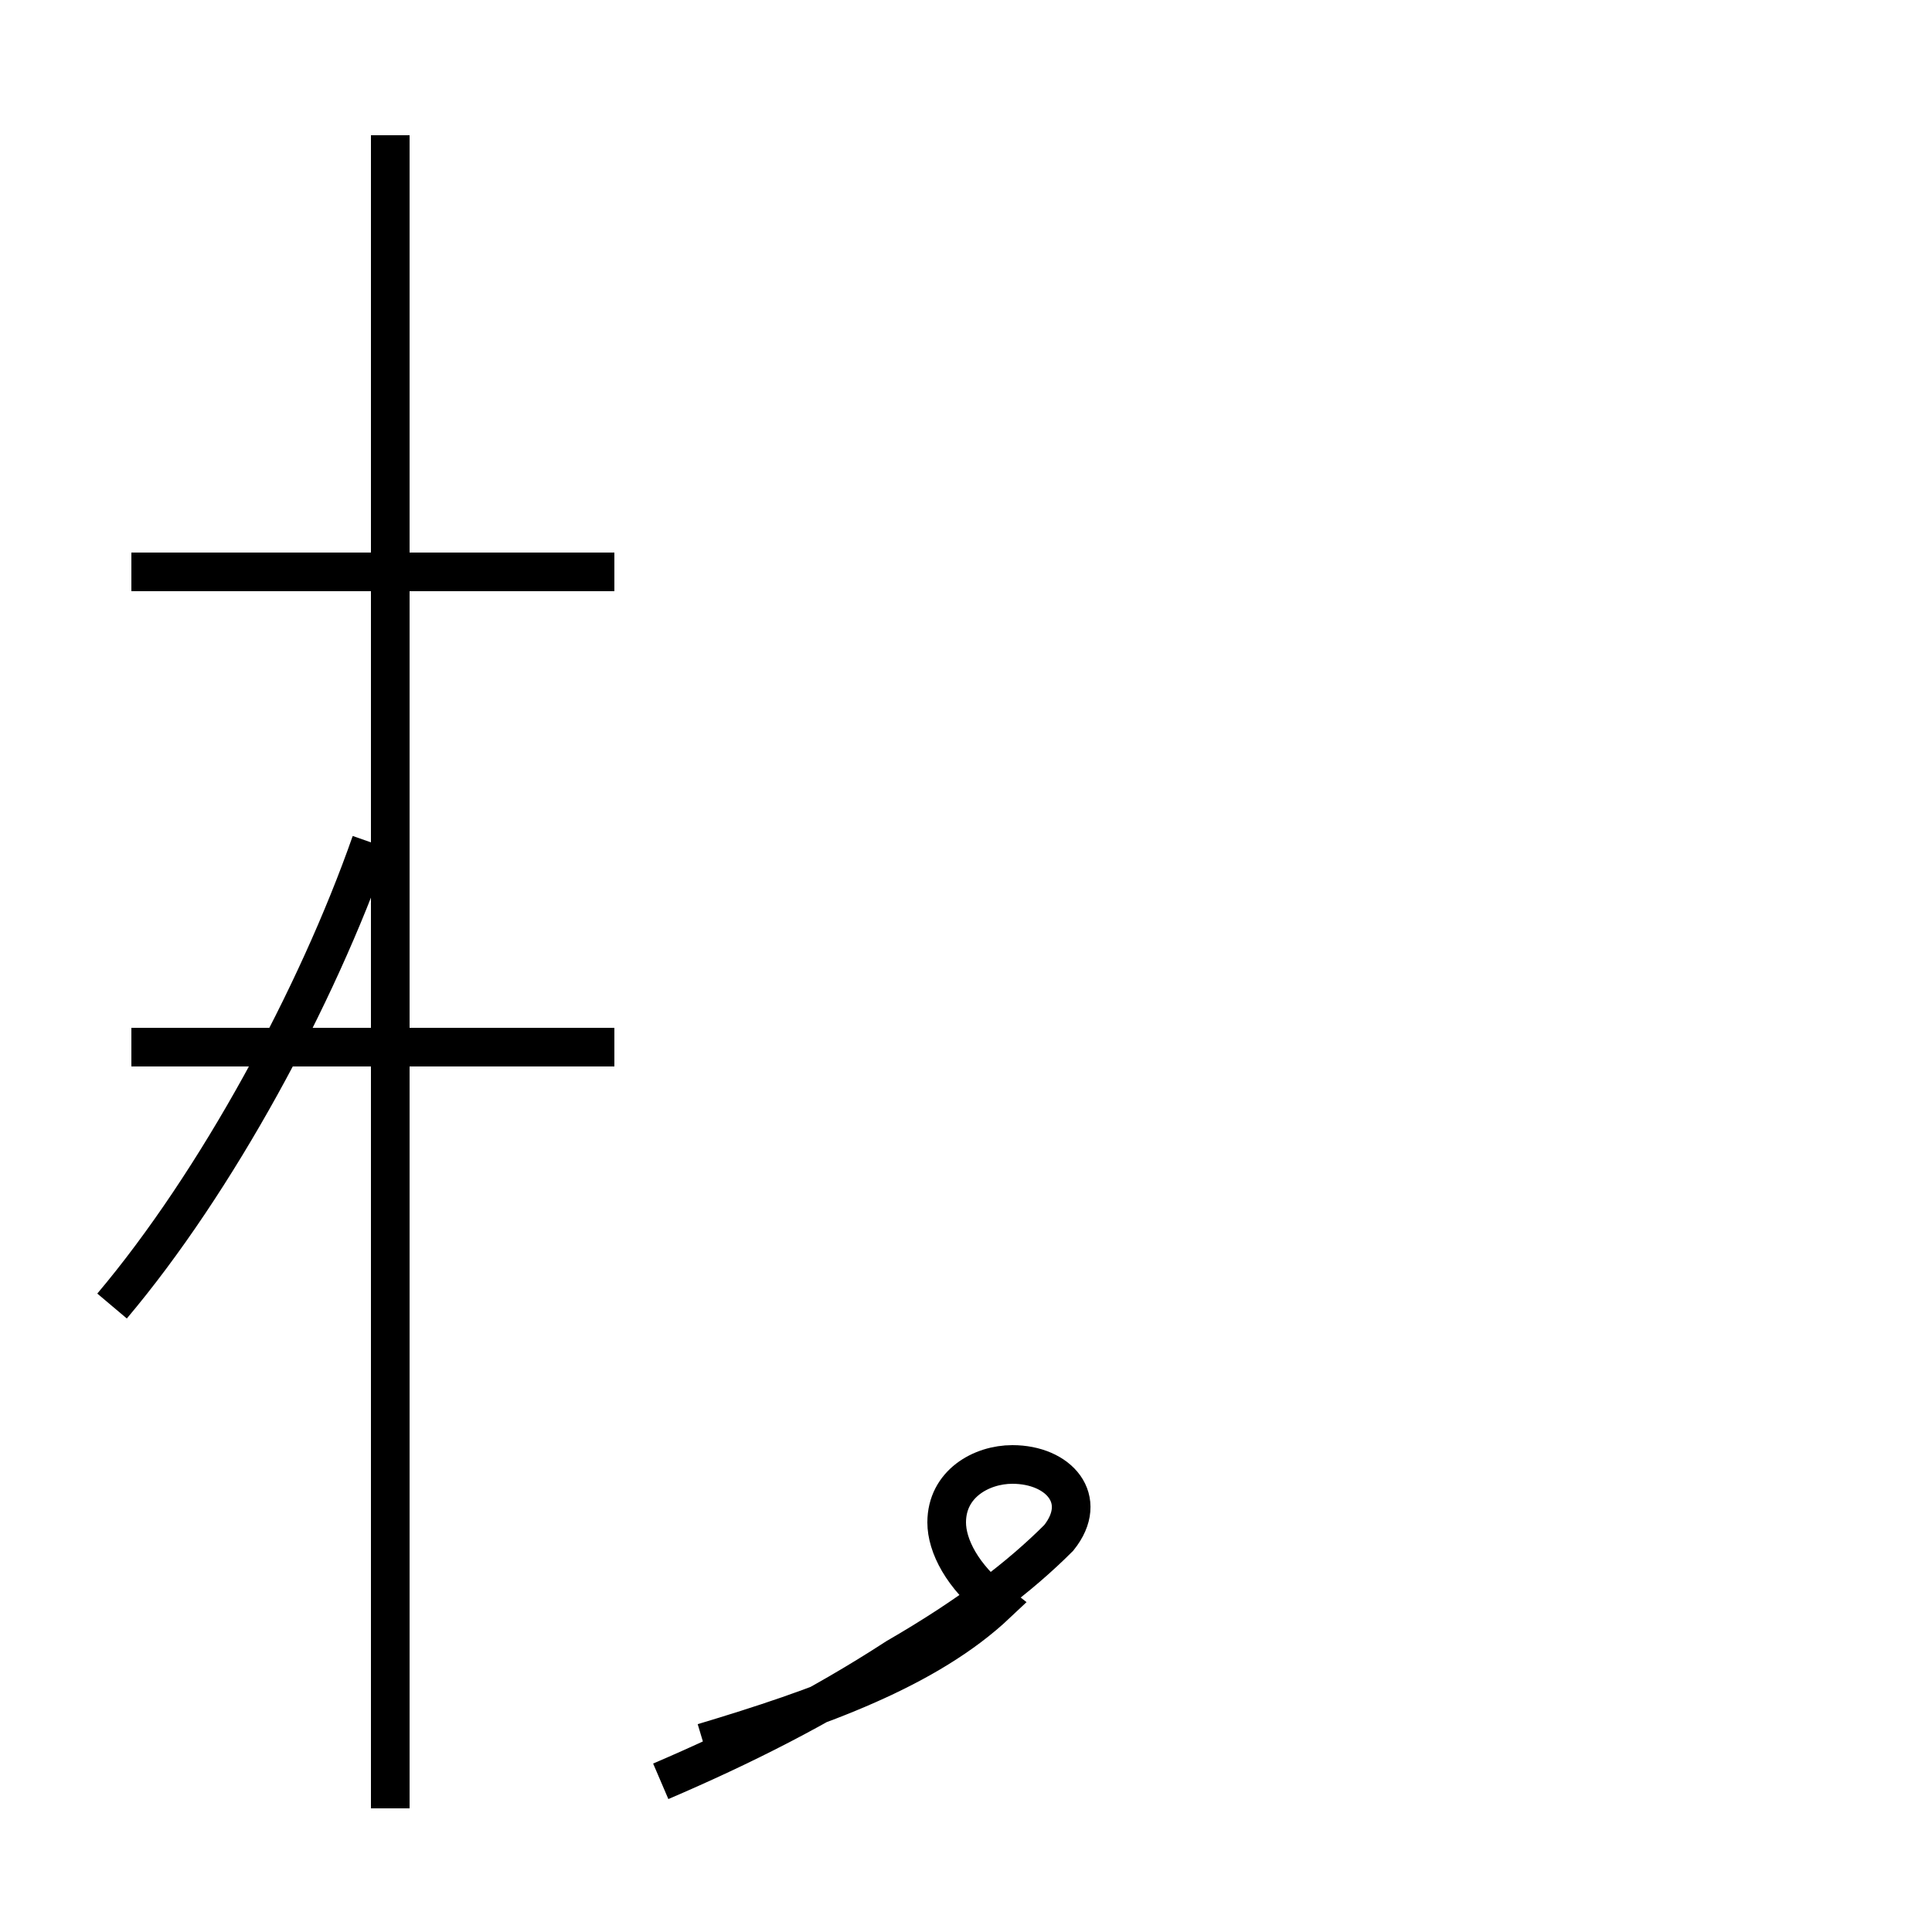 <?xml version='1.0' encoding='utf8'?>
<svg viewBox="0.0 -44.0 50.0 50.0" version="1.1" xmlns="http://www.w3.org/2000/svg">
<rect x="0.0" y="-44.0" width="50.0" height="50.0" fill="#808080" stroke="none"/>
<rect x="-1000" y="-1000" width="2000" height="2000" stroke="white" fill="white"/>
<g style="fill:none; stroke:#000000;  stroke-width:1">
<path d="M 2.9 10.2 C 5.6 13.4 8.2 18.2 9.6 22.2 M 15.9 29.2 L 3.4 29.2 M 15.9 16.9 L 3.4 16.9 M 10.1 -2.8 L 10.1 40.5 M 17.1 -2.1 C 19.2 -1.2 21.2 -0.2 23.2 1.1 C 25.1 2.2 26.4 3.2 27.4 4.2 C 28.2 5.2 27.4 6.1 26.2 6.1 C 25.4 6.1 24.5 5.6 24.5 4.6 C 24.5 4.0 24.9 3.2 25.8 2.5 C 24.0 0.8 21.2 -0.2 18.2 -1.1 " transform="scale(1, -1)" />
</g>
</svg>